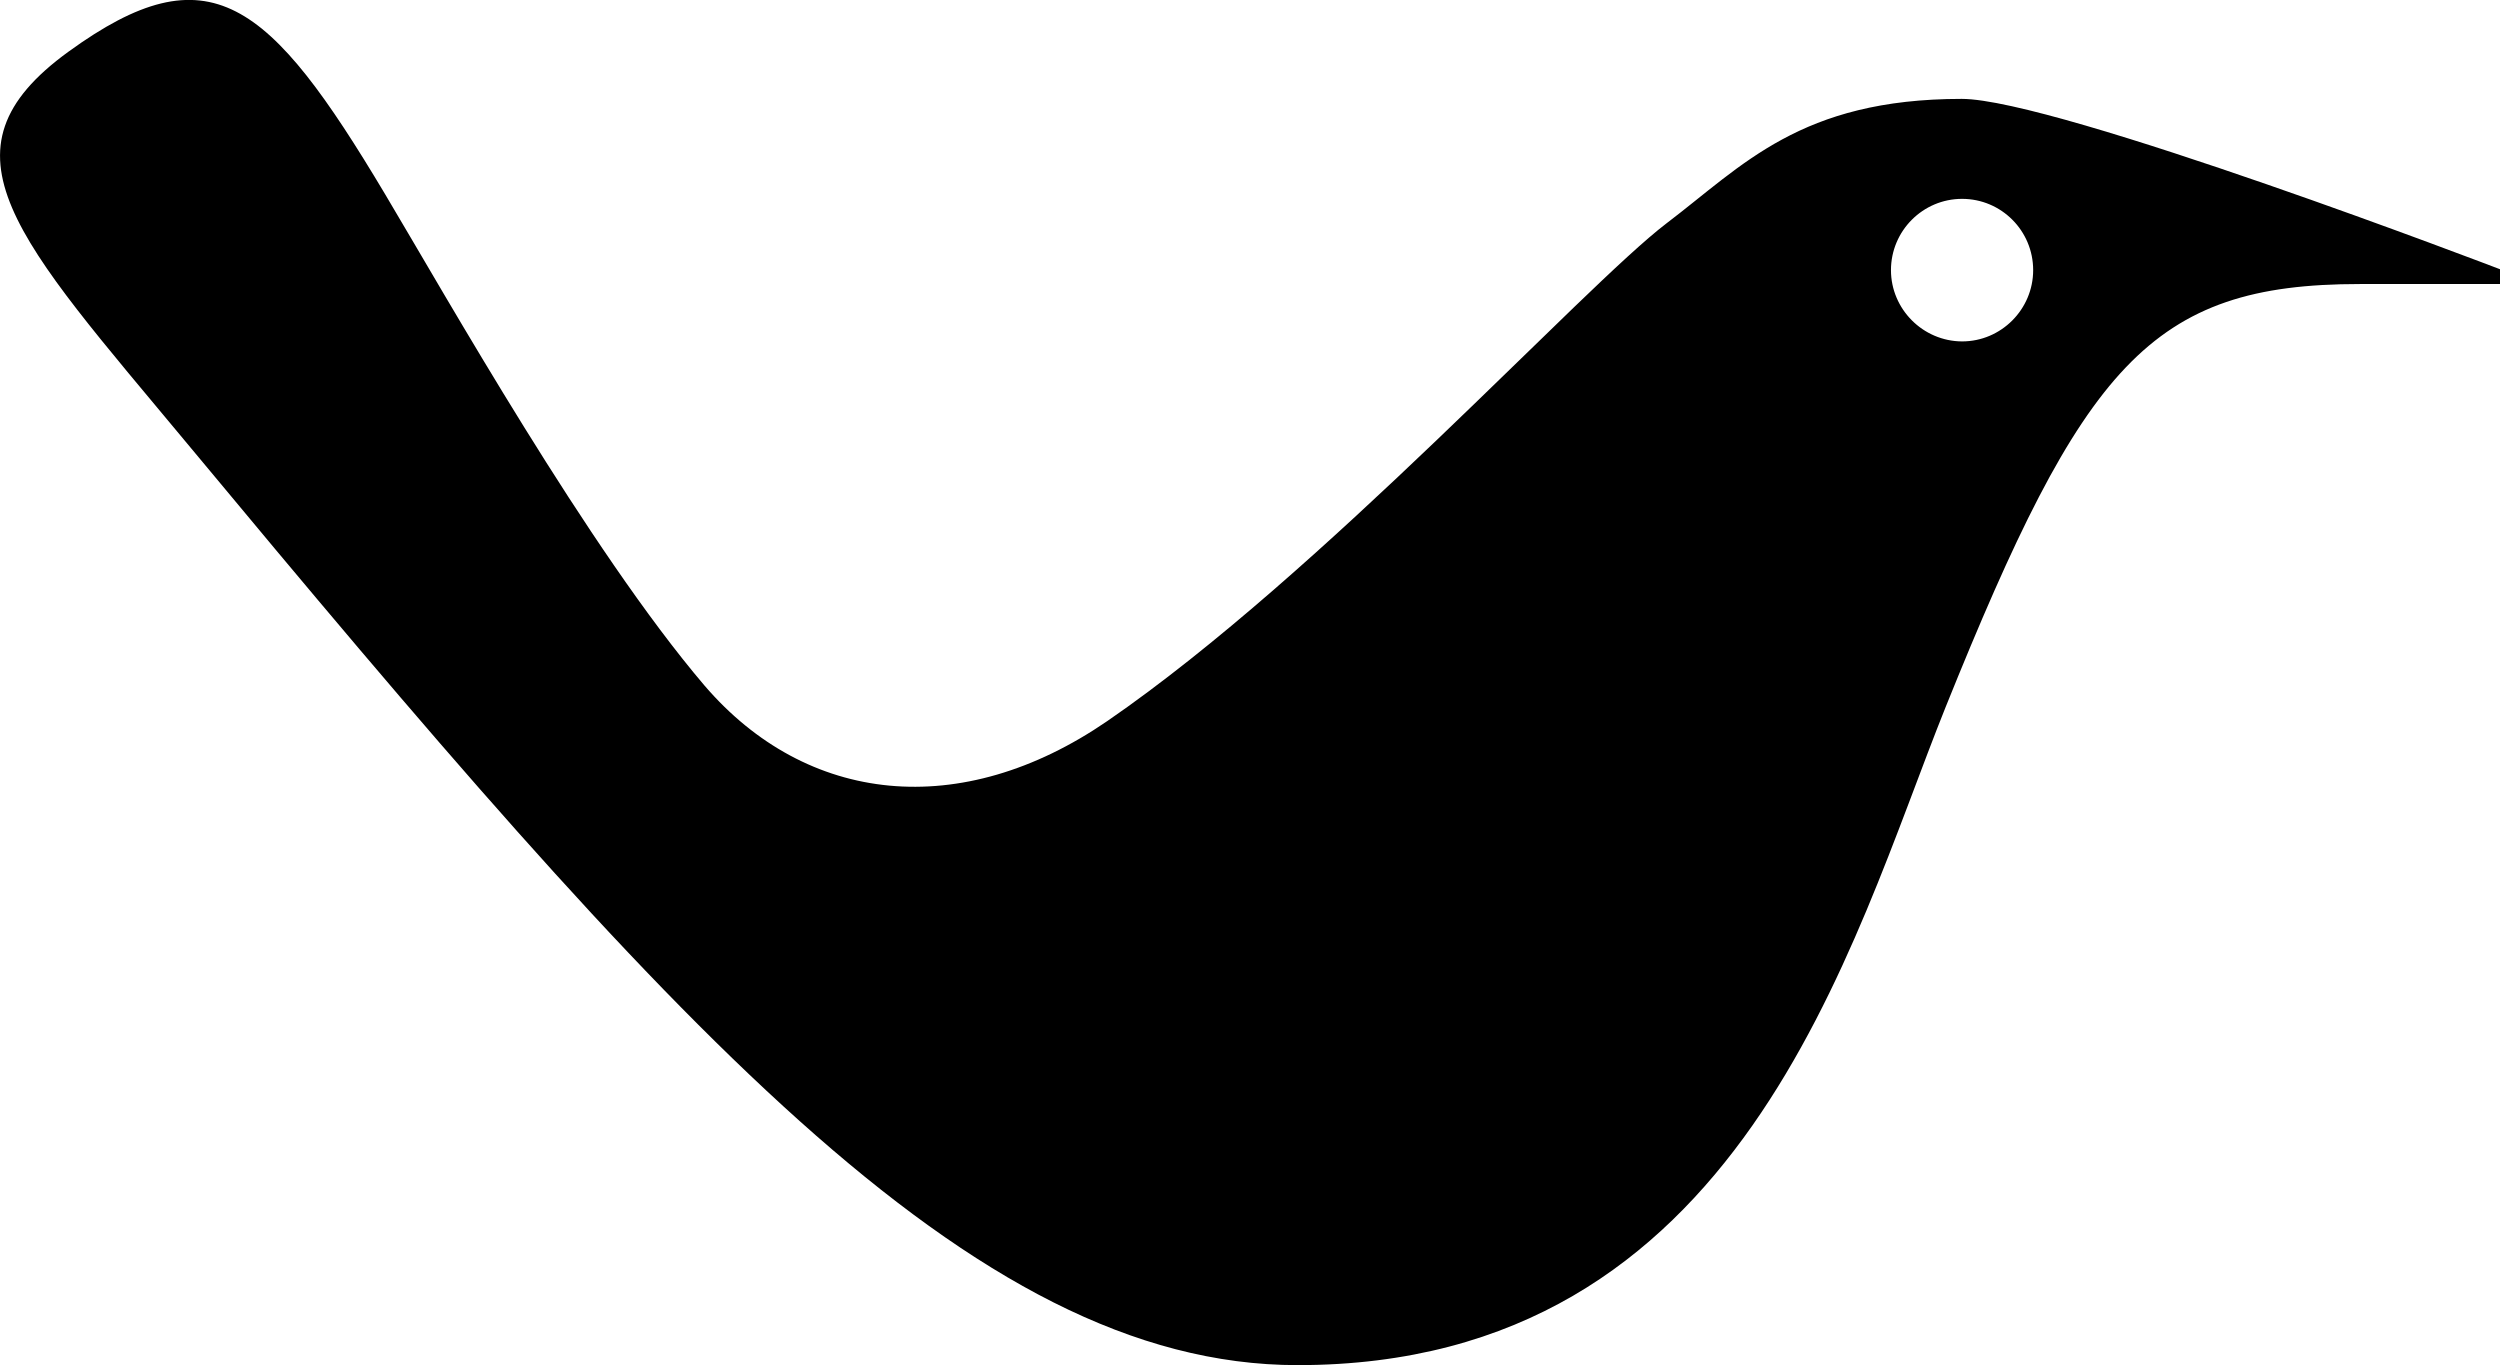 <?xml version="1.0" encoding="iso-8859-1"?>
<!-- Generator: Adobe Illustrator 21.0.2, SVG Export Plug-In . SVG Version: 6.00 Build 0)  -->
<svg version="1.1" xmlns="http://www.w3.org/2000/svg" xmlns:xlink="http://www.w3.org/1999/xlink" x="0px" y="0px"
	 viewBox="0 0 13.854 7.565" style="enable-background:new 0 0 13.854 7.565;" xml:space="preserve">
<g id="Breakfast_x5F_Club">
	<path d="M1.039,2.46C3.698,5.66,5.376,7.565,7.191,7.565c2.463,0,3.06-2.325,3.591-3.647c0.763-1.894,1.135-2.344,2.295-2.344
		c0.373,0,0.669,0,0.777,0V1.492c0,0-2.463-0.944-2.983-0.944c-0.894,0-1.213,0.369-1.635,0.689c-0.465,0.354-1.909,1.94-3.1,2.759
		C5.324,4.553,4.47,4.458,3.904,3.799c-0.643-0.755-1.43-2.153-1.77-2.723c-0.644-1.08-0.975-1.355-1.754-0.79
		C-0.383,0.839,0.089,1.318,1.039,2.46z M10.479,1.497c0-0.218,0.177-0.395,0.394-0.395c0.218,0,0.394,0.177,0.394,0.395
		c0,0.217-0.177,0.395-0.394,0.395C10.656,1.891,10.479,1.713,10.479,1.497z"/>
</g>
<g id="Layer_1">
</g>
</svg>
